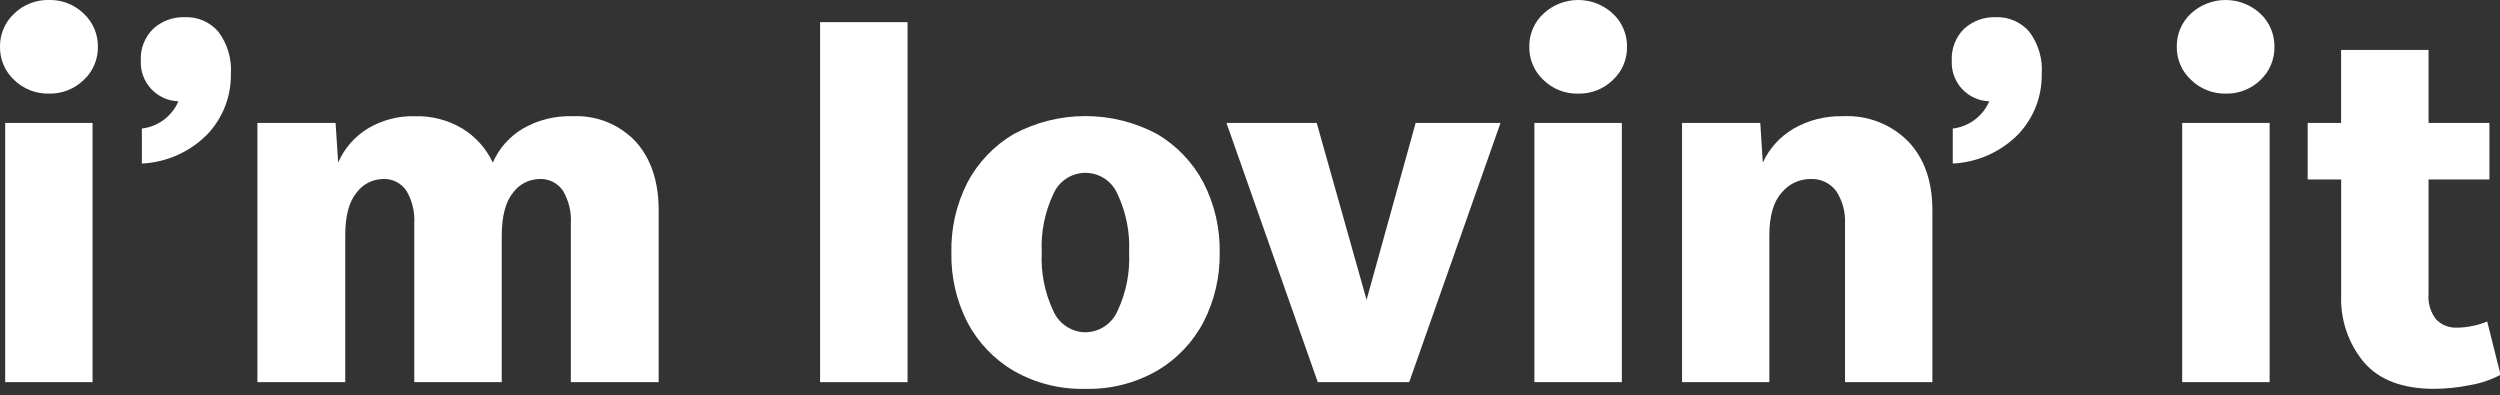 <svg width="329" height="52" viewBox="0 0 329 52" fill="none" xmlns="http://www.w3.org/2000/svg">
<rect x="0" y="0" width="329" height="52" fill="#333333" stroke="none"/>
<g clip-path="url(#clip0_26_12549)">
<path d="M6.431 12.318C5.589 12.337 4.751 12.188 3.967 11.881C3.183 11.573 2.468 11.112 1.864 10.525C1.264 9.969 0.788 9.292 0.468 8.54C0.147 7.788 -0.012 6.976 0.001 6.158C-0.011 5.34 0.148 4.529 0.469 3.777C0.79 3.025 1.265 2.348 1.864 1.791C2.468 1.204 3.183 0.743 3.967 0.436C4.751 0.128 5.589 -0.021 6.431 -0.002C7.277 -0.024 8.118 0.124 8.906 0.432C9.694 0.74 10.412 1.202 11.019 1.791C11.617 2.348 12.092 3.025 12.413 3.777C12.734 4.529 12.894 5.34 12.882 6.158C12.895 6.976 12.736 7.788 12.415 8.54C12.094 9.292 11.618 9.969 11.019 10.525C10.412 11.114 9.694 11.577 8.906 11.884C8.118 12.192 7.277 12.34 6.431 12.318ZM0.682 50.289V16.174H12.18V50.289H0.682Z" fill="white"/>
<path d="M18.671 21.523V16.916C19.717 16.792 20.711 16.395 21.555 15.766C22.398 15.136 23.062 14.297 23.479 13.33C22.804 13.31 22.139 13.155 21.524 12.876C20.909 12.597 20.355 12.198 19.895 11.704C19.435 11.209 19.077 10.628 18.843 9.994C18.609 9.361 18.503 8.687 18.531 8.012C18.486 7.231 18.608 6.451 18.89 5.722C19.172 4.993 19.606 4.332 20.164 3.785C21.309 2.746 22.816 2.2 24.361 2.262C25.182 2.232 26 2.387 26.754 2.714C27.508 3.042 28.179 3.534 28.718 4.155C29.939 5.763 30.53 7.761 30.38 9.775C30.419 12.702 29.316 15.53 27.305 17.657C25.017 19.988 21.934 21.369 18.671 21.523Z" fill="white"/>
<path d="M33.875 16.177H44.162L44.502 21.395C45.298 19.563 46.633 18.015 48.328 16.958C50.233 15.802 52.432 15.224 54.659 15.296C56.834 15.239 58.981 15.802 60.849 16.918C62.593 17.988 63.985 19.544 64.855 21.395C65.662 19.548 67.024 17.997 68.751 16.958C70.751 15.792 73.039 15.216 75.352 15.296C76.9 15.219 78.445 15.479 79.883 16.058C81.32 16.638 82.614 17.522 83.675 18.651C85.679 20.888 86.68 23.893 86.68 27.666V50.292H75.122V29.448C75.216 27.949 74.868 26.455 74.12 25.152C73.781 24.632 73.31 24.211 72.756 23.931C72.202 23.652 71.584 23.523 70.965 23.559C70.291 23.573 69.63 23.741 69.032 24.052C68.435 24.363 67.917 24.808 67.519 25.352C66.531 26.547 66.034 28.447 66.027 31.051V50.292H54.518V29.448C54.613 27.949 54.265 26.455 53.517 25.152C53.181 24.631 52.712 24.21 52.16 23.93C51.607 23.65 50.99 23.522 50.372 23.559C49.698 23.573 49.037 23.741 48.439 24.052C47.842 24.363 47.324 24.808 46.926 25.352C45.925 26.544 45.434 28.427 45.434 31.001V50.292H33.875V16.177Z" fill="white"/>
<path d="M107.924 50.291V2.915H119.433V50.291H107.924Z" fill="white"/>
<path d="M142.841 51.172C139.535 51.262 136.267 50.441 133.396 48.798C130.811 47.277 128.701 45.064 127.306 42.408C125.859 39.57 125.137 36.418 125.203 33.233C125.133 30.041 125.856 26.882 127.306 24.038C128.704 21.384 130.813 19.172 133.396 17.648C136.301 16.09 139.545 15.275 142.841 15.275C146.137 15.275 149.382 16.09 152.287 17.648C154.87 19.172 156.979 21.384 158.376 24.038C159.834 26.873 160.567 30.026 160.51 33.213C160.567 36.401 159.834 39.553 158.376 42.388C156.973 45.056 154.85 47.277 152.247 48.798C149.387 50.434 146.134 51.255 142.841 51.172ZM142.841 43.73C143.742 43.719 144.621 43.447 145.371 42.948C146.121 42.448 146.71 41.743 147.068 40.916C148.198 38.518 148.72 35.88 148.591 33.233C148.72 30.586 148.198 27.948 147.068 25.551C146.718 24.719 146.13 24.01 145.378 23.511C144.626 23.012 143.744 22.746 142.841 22.746C141.939 22.746 141.057 23.012 140.305 23.511C139.553 24.01 138.965 24.719 138.615 25.551C137.485 27.948 136.962 30.586 137.092 33.233C136.962 35.88 137.485 38.518 138.615 40.916C138.972 41.743 139.562 42.448 140.312 42.948C141.062 43.447 141.94 43.719 142.841 43.73Z" fill="white"/>
<path d="M173.421 50.29L161.401 16.175H173.28L179.841 39.462L186.301 16.175H197.469L185.45 50.29H173.421Z" fill="white"/>
<path d="M207.686 12.321C206.844 12.342 206.006 12.194 205.221 11.886C204.437 11.578 203.722 11.116 203.119 10.528C202.518 9.973 202.041 9.297 201.72 8.544C201.399 7.791 201.241 6.979 201.256 6.161C201.241 5.343 201.4 4.531 201.721 3.779C202.042 3.026 202.518 2.35 203.119 1.794C204.36 0.641 205.992 0 207.686 0C209.38 0 211.012 0.641 212.253 1.794C212.852 2.351 213.327 3.028 213.648 3.78C213.969 4.532 214.128 5.343 214.116 6.161C214.13 6.979 213.971 7.791 213.65 8.543C213.329 9.295 212.853 9.972 212.253 10.528C211.649 11.115 210.934 11.576 210.15 11.884C209.366 12.191 208.528 12.34 207.686 12.321ZM201.927 50.292V16.177H213.435V50.292H201.927Z" fill="white"/>
<path d="M221.357 50.291V16.175H231.654L231.985 21.394C232.837 19.541 234.235 17.994 235.991 16.957C237.975 15.806 240.239 15.23 242.532 15.294C244.125 15.21 245.718 15.466 247.204 16.045C248.691 16.623 250.038 17.511 251.156 18.649C253.259 20.886 254.307 23.891 254.301 27.664V50.291H242.802V29.447C242.882 27.929 242.479 26.425 241.65 25.15C241.251 24.619 240.727 24.195 240.124 23.917C239.52 23.639 238.857 23.516 238.195 23.557C237.48 23.567 236.777 23.732 236.133 24.041C235.489 24.351 234.921 24.798 234.469 25.35C233.387 26.546 232.846 28.429 232.846 30.999V50.291H221.357Z" fill="white"/>
<path d="M256.984 21.523V16.916C258.029 16.791 259.023 16.395 259.867 15.765C260.71 15.136 261.374 14.296 261.791 13.33C261.116 13.311 260.451 13.157 259.836 12.878C259.221 12.6 258.667 12.201 258.207 11.706C257.748 11.211 257.391 10.629 257.159 9.995C256.926 9.361 256.822 8.686 256.853 8.011C256.809 7.232 256.931 6.452 257.21 5.724C257.49 4.995 257.921 4.334 258.476 3.785C259.622 2.748 261.129 2.201 262.673 2.262C263.496 2.233 264.315 2.388 265.07 2.716C265.825 3.043 266.498 3.535 267.04 4.155C268.253 5.766 268.841 7.763 268.692 9.774C268.731 12.702 267.628 15.529 265.618 17.657C263.329 19.988 260.246 21.368 256.984 21.523Z" fill="white"/>
<path d="M292.924 12.318C292.082 12.338 291.244 12.189 290.46 11.881C289.676 11.573 288.961 11.112 288.356 10.525C287.751 9.972 287.269 9.297 286.943 8.544C286.617 7.792 286.453 6.979 286.463 6.159C286.45 5.341 286.607 4.531 286.926 3.778C287.246 3.026 287.719 2.349 288.316 1.791C289.561 0.64 291.193 0 292.889 0C294.584 0 296.217 0.64 297.461 1.791C298.056 2.351 298.529 3.028 298.848 3.78C299.167 4.532 299.326 5.342 299.314 6.159C299.329 6.974 299.174 7.783 298.859 8.535C298.543 9.287 298.074 9.965 297.481 10.525C296.878 11.111 296.164 11.57 295.382 11.878C294.6 12.186 293.764 12.336 292.924 12.318ZM287.175 50.29V16.175H298.683V50.29H287.175Z" fill="white"/>
<path d="M320.336 51.171C316.19 51.171 313.111 50.009 311.102 47.686C309.043 45.213 307.973 42.066 308.097 38.851V23.617H303.69V16.175H308.087V6.569H319.595V16.175H327.608V23.617H319.595V38.711C319.497 39.906 319.855 41.094 320.597 42.036C320.947 42.399 321.37 42.683 321.838 42.869C322.306 43.056 322.808 43.141 323.311 43.118C323.985 43.118 324.656 43.047 325.315 42.908C326.002 42.779 326.673 42.578 327.318 42.307L329.071 49.318C327.817 49.985 326.464 50.445 325.064 50.68C323.508 50.995 321.924 51.16 320.336 51.171Z" fill="white"/>
</g>
<defs>
<clipPath id="clip0_26_12549">
<rect width="328.47" height="51.09" fill="white" transform="scale(1.002)"/>
</clipPath>
</defs>
</svg>
